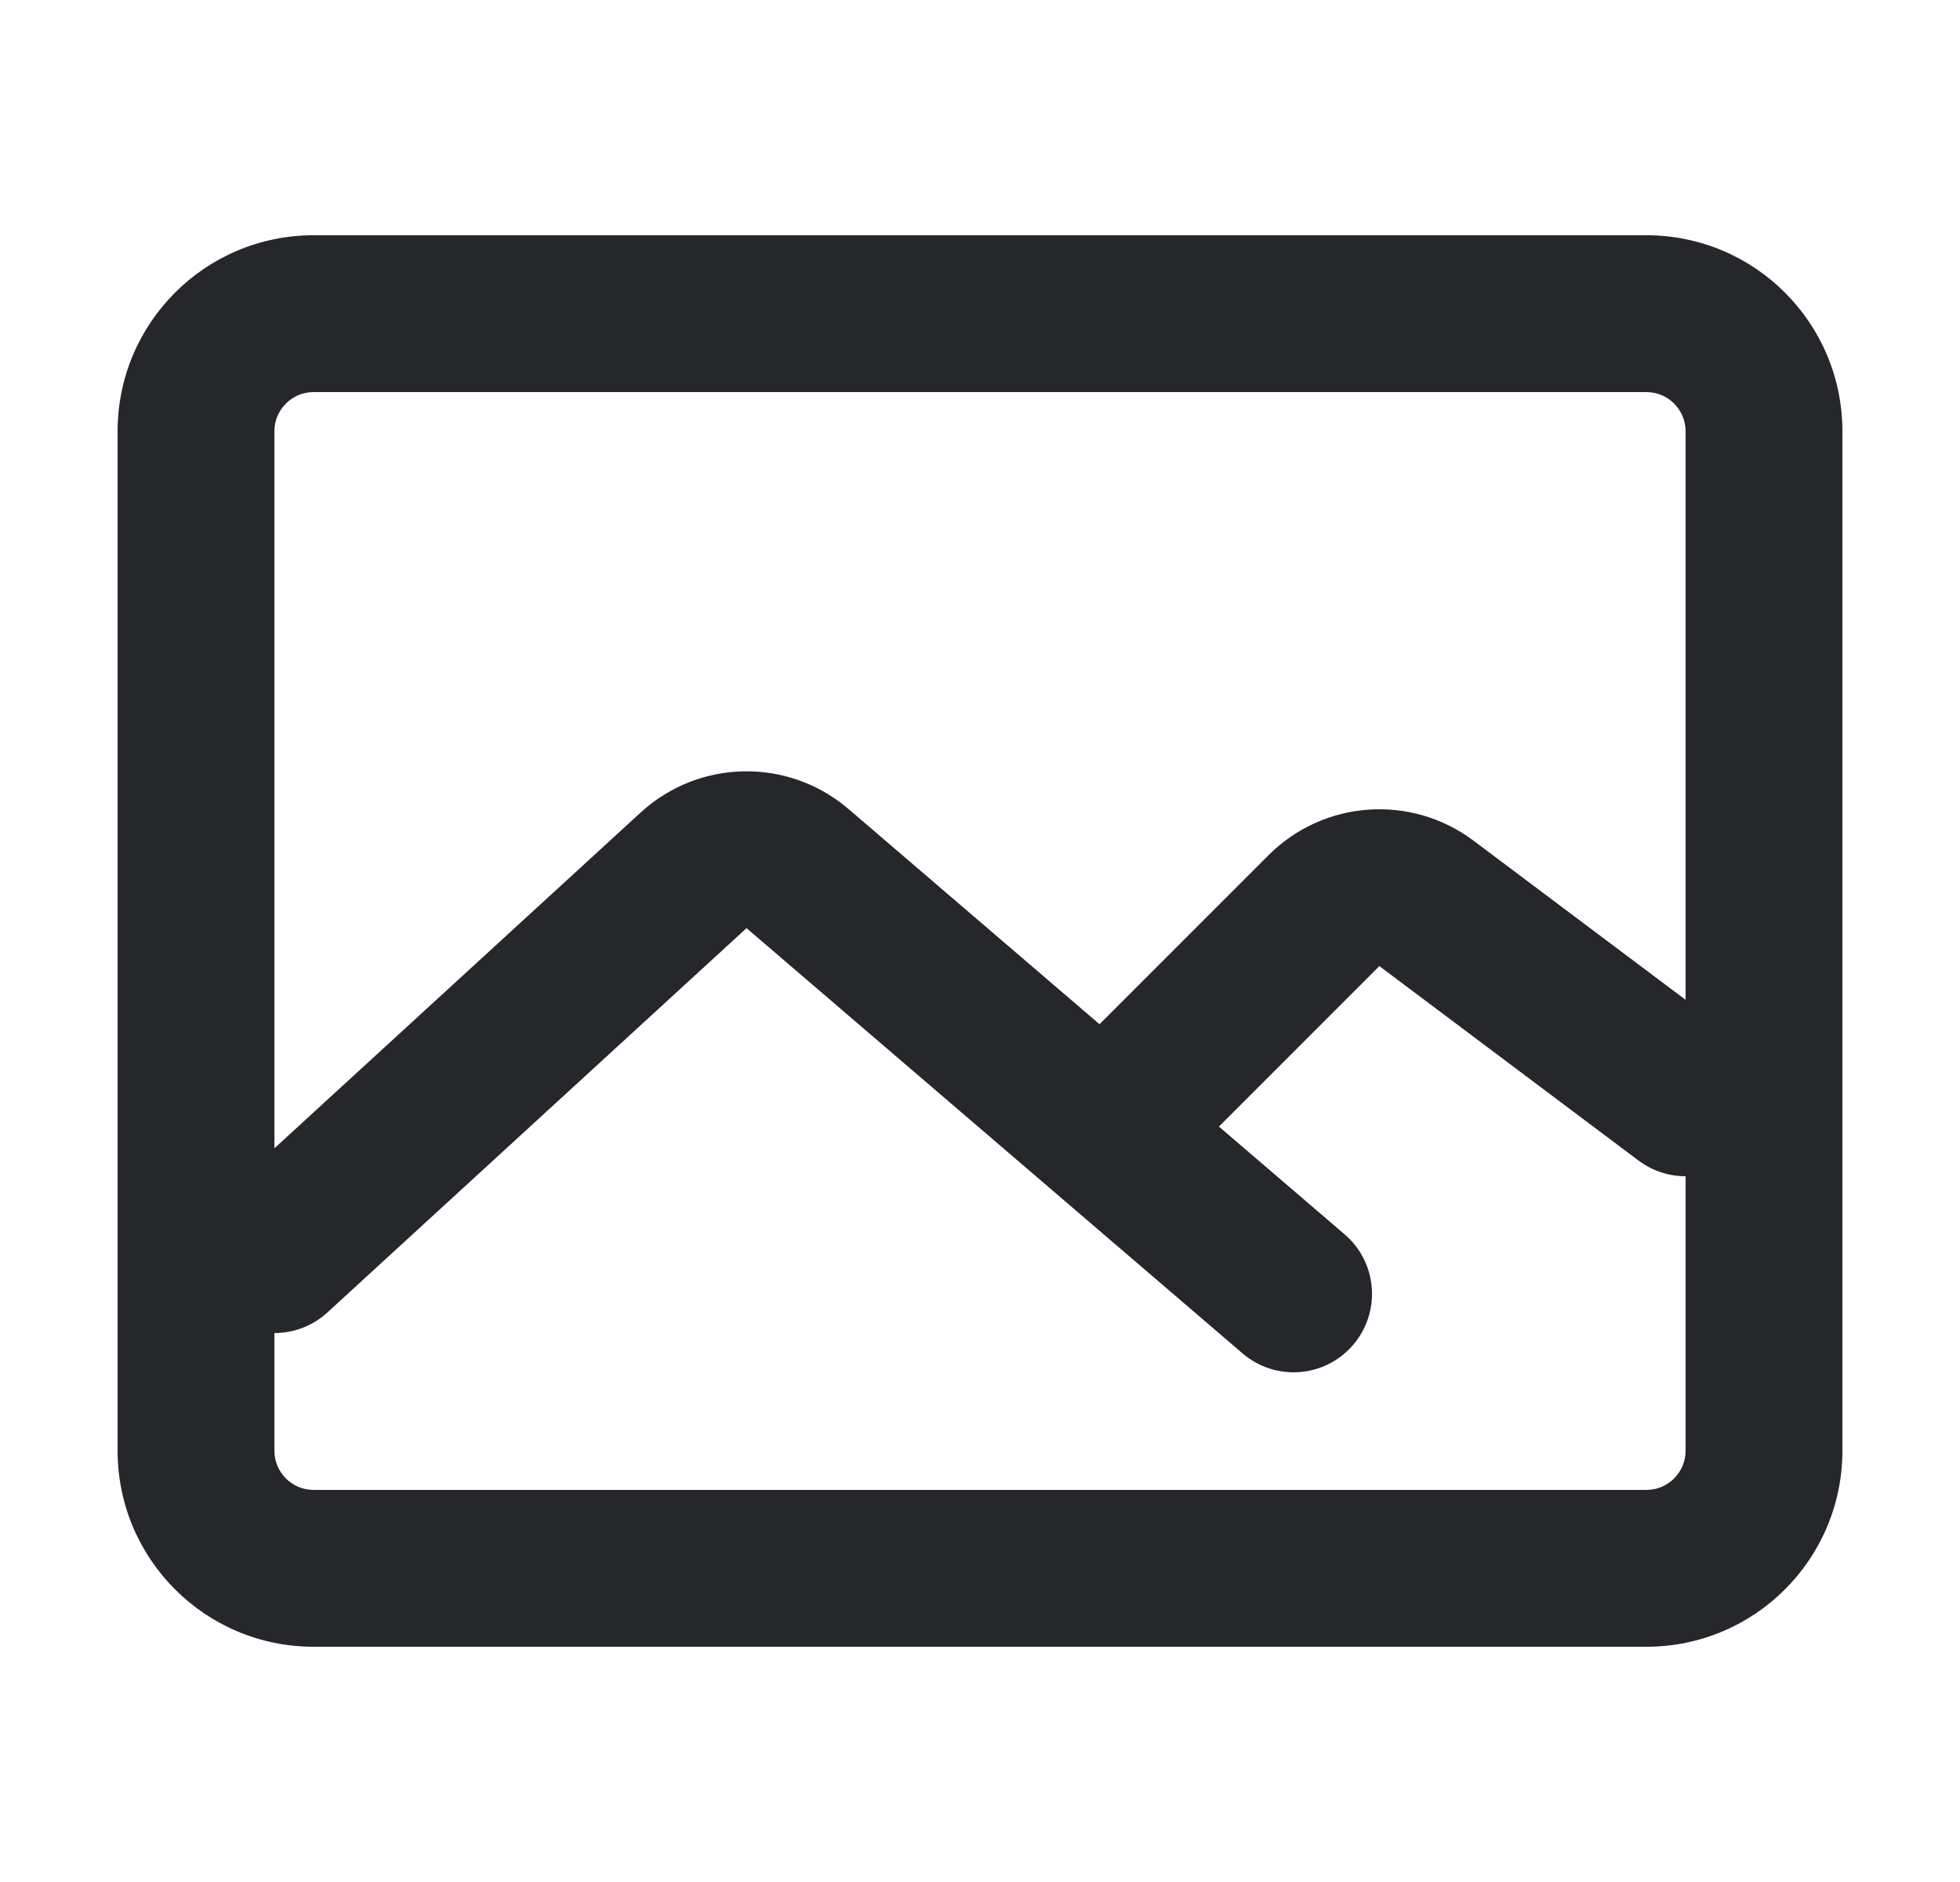 <svg width="25" height="24" viewBox="0 0 25 24" fill="none" xmlns="http://www.w3.org/2000/svg">
<path d="M4 5C3.724 5 3.5 5.224 3.5 5.5V18.5C3.5 18.776 3.724 19 4 19H21C21.276 19 21.5 18.776 21.5 18.5V5.5C21.5 5.224 21.276 5 21 5H4ZM1.5 5.5C1.5 4.119 2.619 3 4 3H21C22.381 3 23.5 4.119 23.5 5.5V18.5C23.5 19.881 22.381 21 21 21H4C2.619 21 1.5 19.881 1.5 18.5V5.5Z" fill="#25272A"/>
<path d="M9.522 11.836L4.176 16.737C3.769 17.11 3.136 17.083 2.763 16.675C2.39 16.268 2.417 15.636 2.824 15.263L8.171 10.362C8.171 10.362 8.171 10.362 8.171 10.362C8.917 9.678 10.056 9.659 10.824 10.318L17.151 15.741C17.57 16.1 17.619 16.731 17.259 17.151C16.9 17.57 16.268 17.619 15.849 17.259L9.522 11.836Z" fill="#25272A"/>
<path d="M17.594 12.32L17.594 12.32L15.207 14.707C14.817 15.098 14.183 15.098 13.793 14.707C13.402 14.316 13.402 13.683 13.793 13.293L16.18 10.906C16.883 10.202 17.998 10.123 18.794 10.72L18.794 10.72L22.1 13.2C22.542 13.531 22.631 14.158 22.3 14.6C21.969 15.042 21.342 15.131 20.9 14.8L17.594 12.32L17.594 12.32L17.594 12.32Z" fill="#25272A"/>
<path d="M2.5 9V14" stroke="#25272A" stroke-width="2" stroke-linecap="round" stroke-linejoin="round"/>
<path d="M22.5 9V14" stroke="#25272A" stroke-width="2" stroke-linecap="round" stroke-linejoin="round"/>
</svg>
